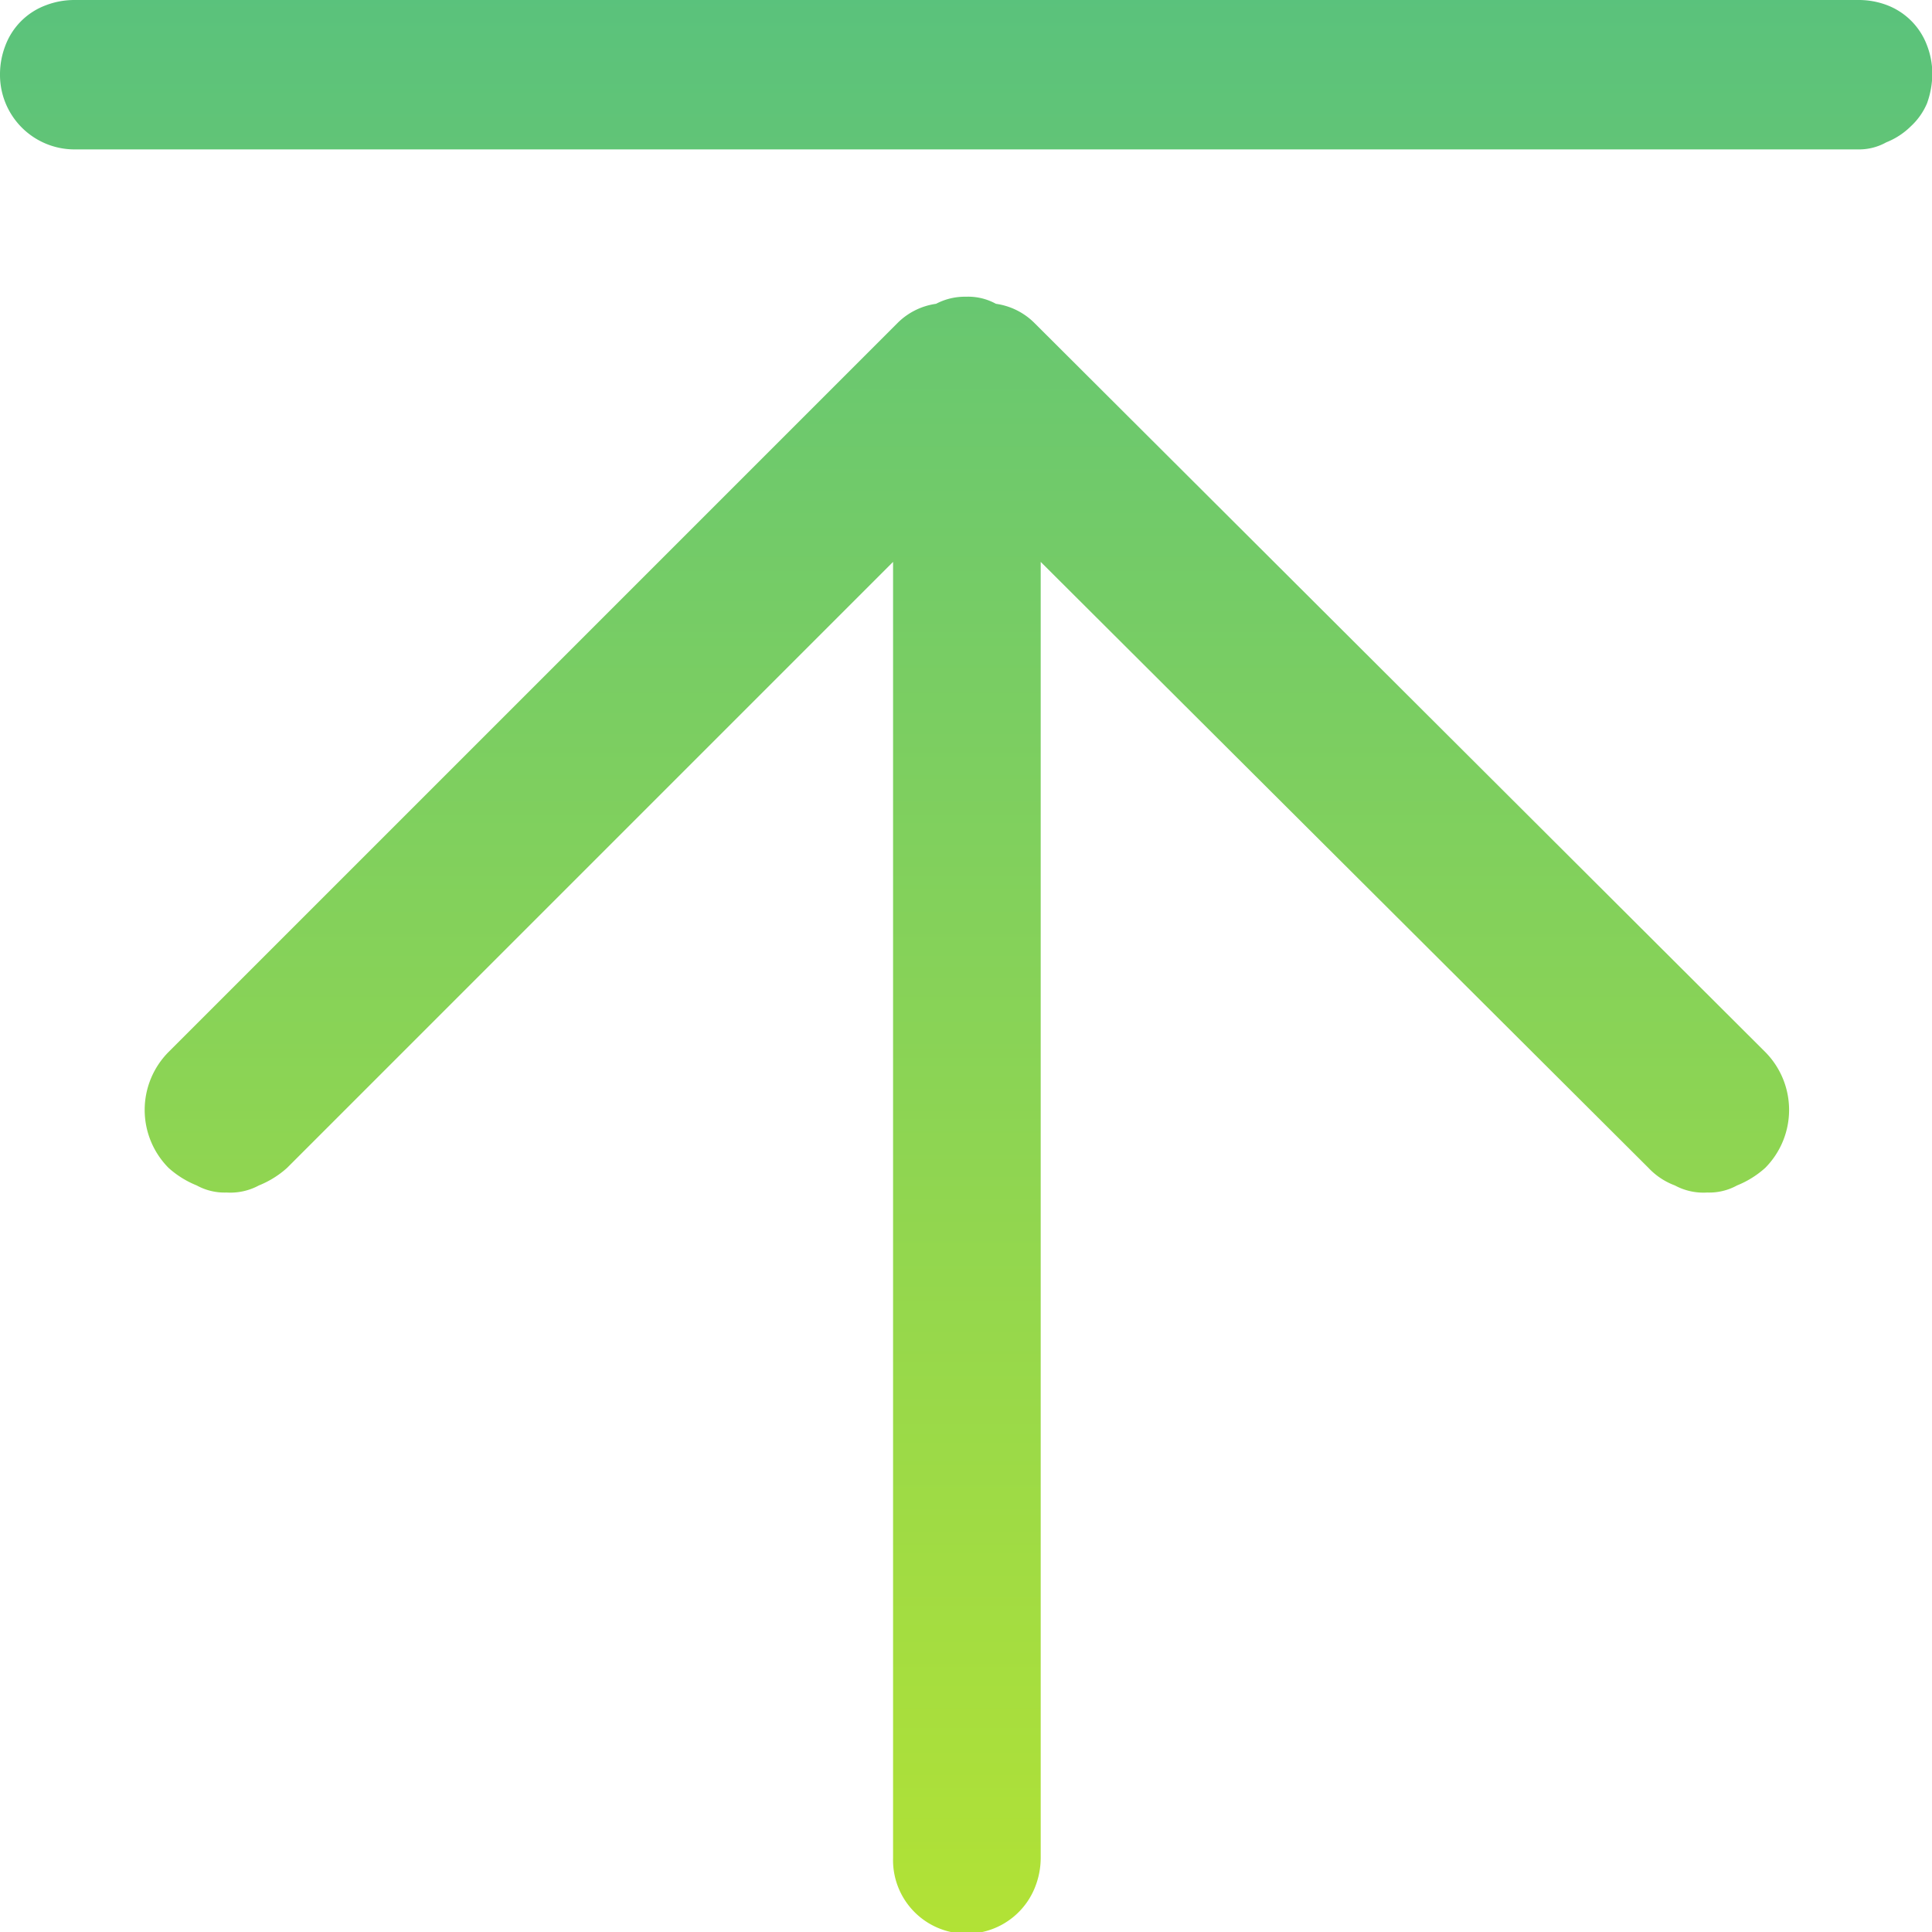 <svg xmlns="http://www.w3.org/2000/svg" xmlns:xlink="http://www.w3.org/1999/xlink" width="12" height="12" viewBox="0 0 12 12">
  <defs>
    <linearGradient id="linear-gradient" x1="0.5" x2="0.5" y2="1" gradientUnits="objectBoundingBox">
      <stop offset="0" stop-color="#5ac27c"/>
      <stop offset="1" stop-color="#b2e235"/>
    </linearGradient>
  </defs>
  <path id="路径_141" data-name="路径 141" d="M1468.542,1038h-11.083a.494.494,0,0,0-.175.033.427.427,0,0,0-.251.251.493.493,0,0,0-.033.175.463.463,0,0,0,.458.469h11.083a.346.346,0,0,0,.175-.044.455.455,0,0,0,.153-.1.414.414,0,0,0,.1-.142.553.553,0,0,0,.033-.185.493.493,0,0,0-.033-.175.427.427,0,0,0-.251-.251A.494.494,0,0,0,1468.542,1038Zm-5.116,2.007a.421.421,0,0,0-.24-.12.358.358,0,0,0-.186-.044.385.385,0,0,0-.186.044.421.421,0,0,0-.24.12l-4.527,4.527a.511.511,0,0,0,0,.72.591.591,0,0,0,.175.109.359.359,0,0,0,.186.044.373.373,0,0,0,.2-.044.591.591,0,0,0,.175-.109l3.764-3.764v8.051a.457.457,0,0,0,.884.175.494.494,0,0,0,.033-.175v-8.051l3.775,3.764a.433.433,0,0,0,.164.109.373.373,0,0,0,.2.044.359.359,0,0,0,.186-.044.591.591,0,0,0,.175-.109.511.511,0,0,0,0-.72Z" transform="translate(-1457 -1038)" fill="url(#linear-gradient)"/>
</svg>
